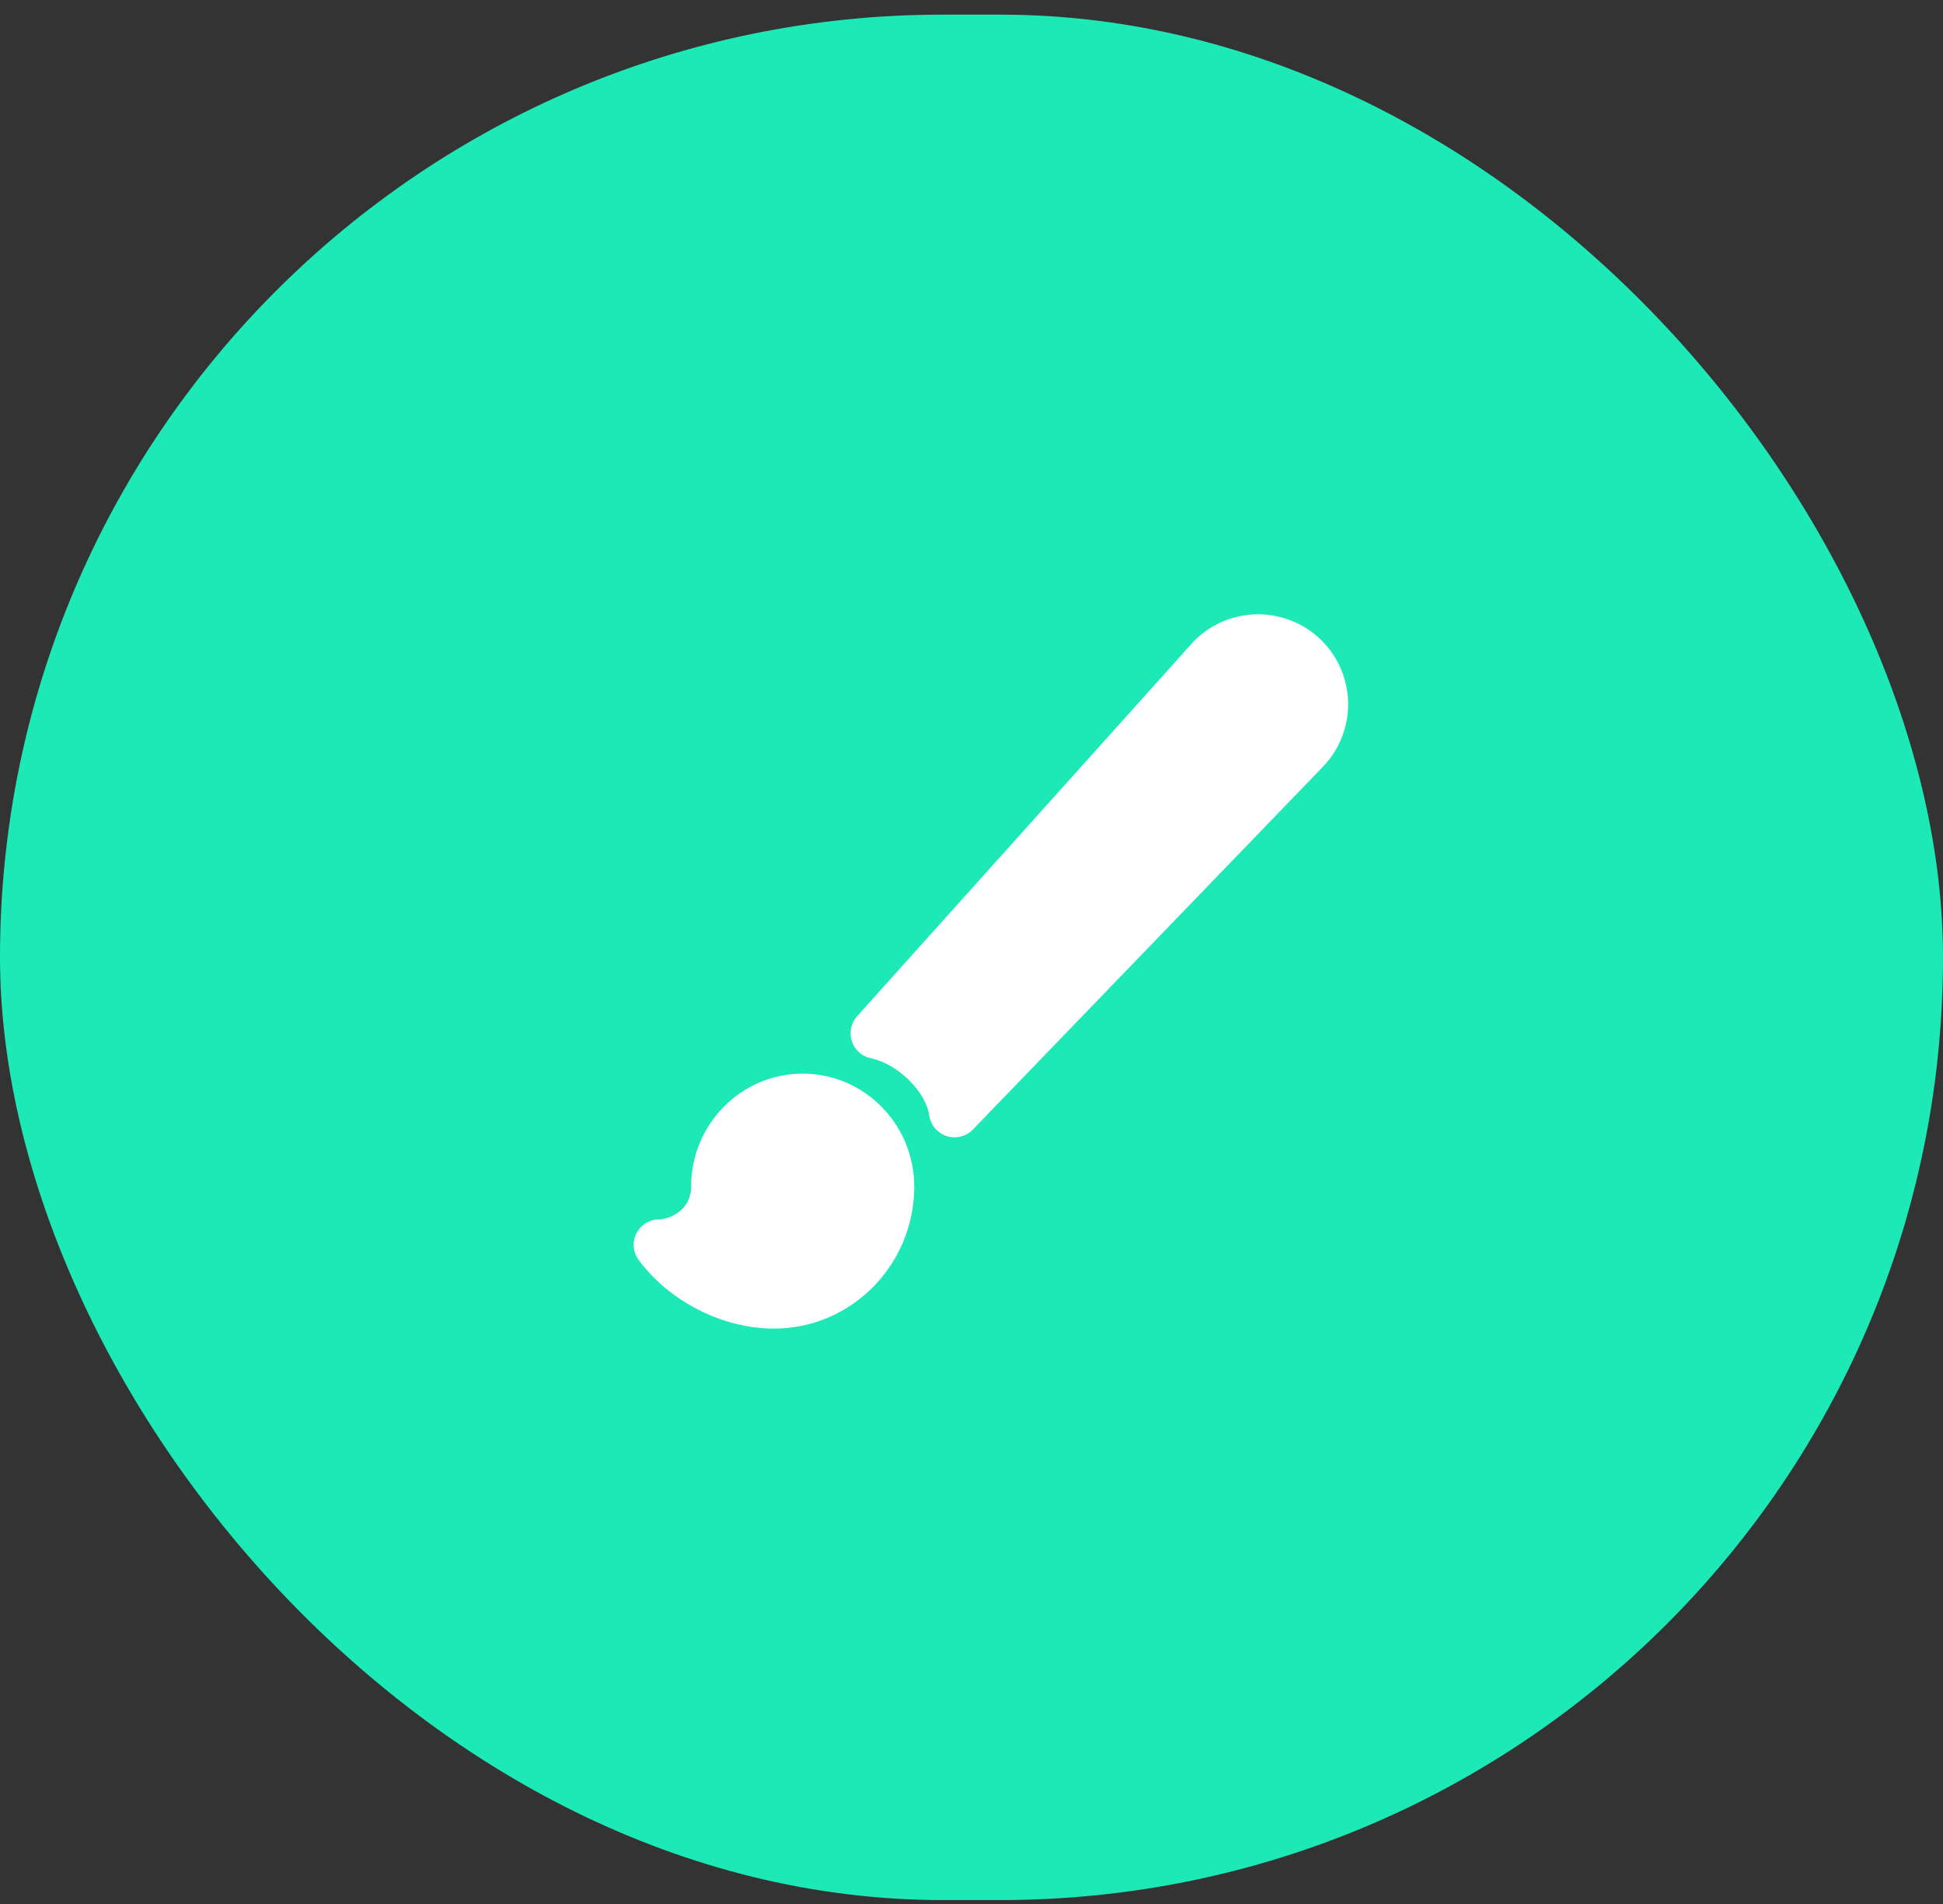 <svg width="100" height="98" viewBox="0 0 100 98" fill="none" xmlns="http://www.w3.org/2000/svg">
<rect x="0" y="0" width="100" height="98" fill="#333333" stroke="none"/>
<rect y="0.753" width="100" height="97.045" rx="48.522" fill="#1DE9B6"/>
<path d="M49.126 58.54C48.989 58.541 48.852 58.52 48.722 58.477C48.488 58.401 48.279 58.261 48.121 58.072C47.963 57.884 47.861 57.655 47.826 57.411C47.65 56.18 46.19 54.748 44.822 54.47C44.596 54.423 44.387 54.318 44.215 54.164C44.043 54.011 43.914 53.815 43.842 53.596C43.77 53.377 43.756 53.143 43.803 52.917C43.85 52.691 43.956 52.482 44.109 52.31L61.425 33.024C61.441 33.006 61.457 32.989 61.474 32.973C62.344 32.105 63.522 31.618 64.751 31.618C65.979 31.618 67.157 32.105 68.027 32.973V32.973C68.894 33.84 69.382 35.016 69.384 36.243C69.386 37.47 68.901 38.647 68.036 39.517L50.072 58.138C49.949 58.266 49.802 58.367 49.64 58.436C49.477 58.505 49.302 58.54 49.126 58.54V58.54Z" fill="white"/>
<path d="M39.835 68.384C37.198 68.384 34.466 66.999 32.874 64.857C32.729 64.661 32.641 64.43 32.62 64.187C32.599 63.945 32.646 63.702 32.755 63.484C32.865 63.267 33.032 63.084 33.239 62.957C33.447 62.829 33.685 62.761 33.928 62.762C34.367 62.762 35.569 62.362 35.569 61.074C35.569 57.869 38.145 55.261 41.311 55.261C44.478 55.261 47.053 57.869 47.053 61.074C47.053 65.104 43.815 68.384 39.835 68.384Z" fill="white"/>
</svg>
